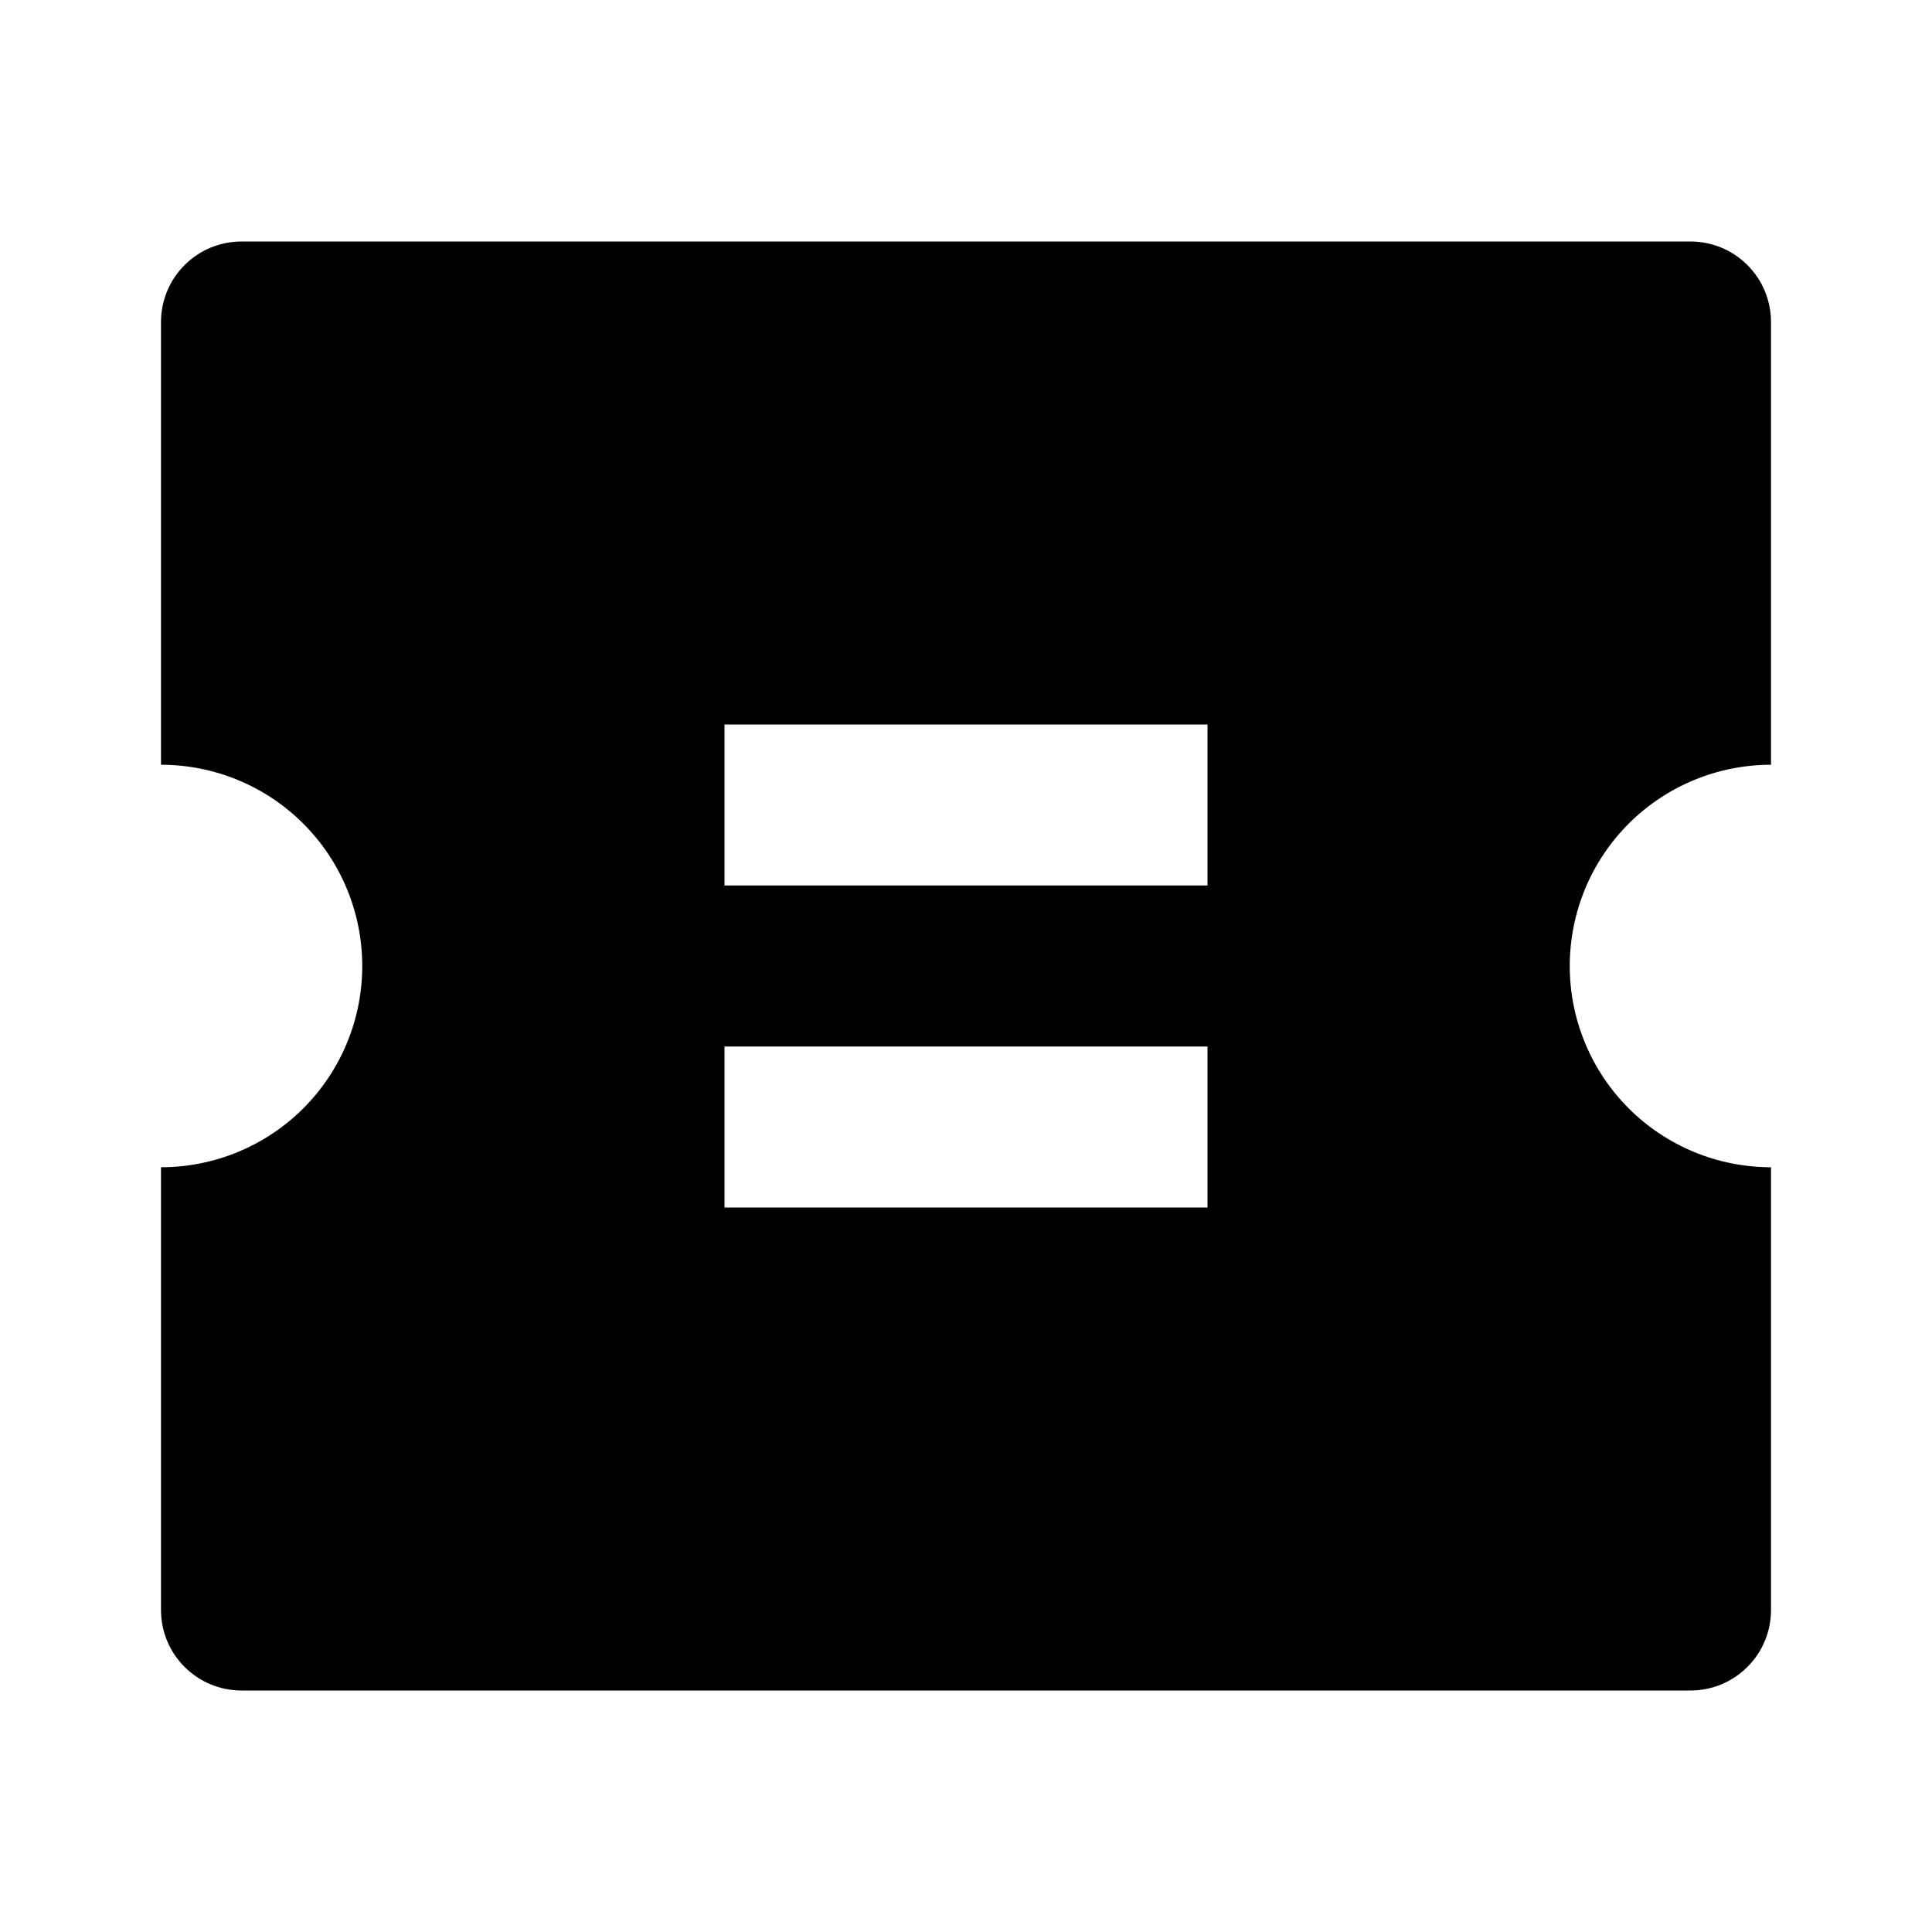 <svg width="24" height="24" viewBox="0 0 24 24" fill="none" xmlns="http://www.w3.org/2000/svg">
<g id="coupon-fill" clip-path="url(#clip0_8_2982)">
<g id="Group">
<path id="Vector" d="M2 9.5V4C2 3.735 2.105 3.48 2.293 3.293C2.48 3.105 2.735 3 3 3H21C21.265 3 21.52 3.105 21.707 3.293C21.895 3.48 22 3.735 22 4V9.5C21.337 9.5 20.701 9.763 20.232 10.232C19.763 10.701 19.5 11.337 19.5 12C19.5 12.663 19.763 13.299 20.232 13.768C20.701 14.237 21.337 14.5 22 14.5V20C22 20.265 21.895 20.52 21.707 20.707C21.52 20.895 21.265 21 21 21H3C2.735 21 2.48 20.895 2.293 20.707C2.105 20.52 2 20.265 2 20V14.5C2.663 14.5 3.299 14.237 3.768 13.768C4.237 13.299 4.5 12.663 4.5 12C4.5 11.337 4.237 10.701 3.768 10.232C3.299 9.763 2.663 9.5 2 9.5ZM9 9V11H15V9H9ZM9 13V15H15V13H9Z" fill="currentColor"/>
</g>
</g>
<defs>
<clipPath id="clip0_8_2982">
<rect width="24" height="24" fill="white"/>
</clipPath>
</defs>
</svg>
